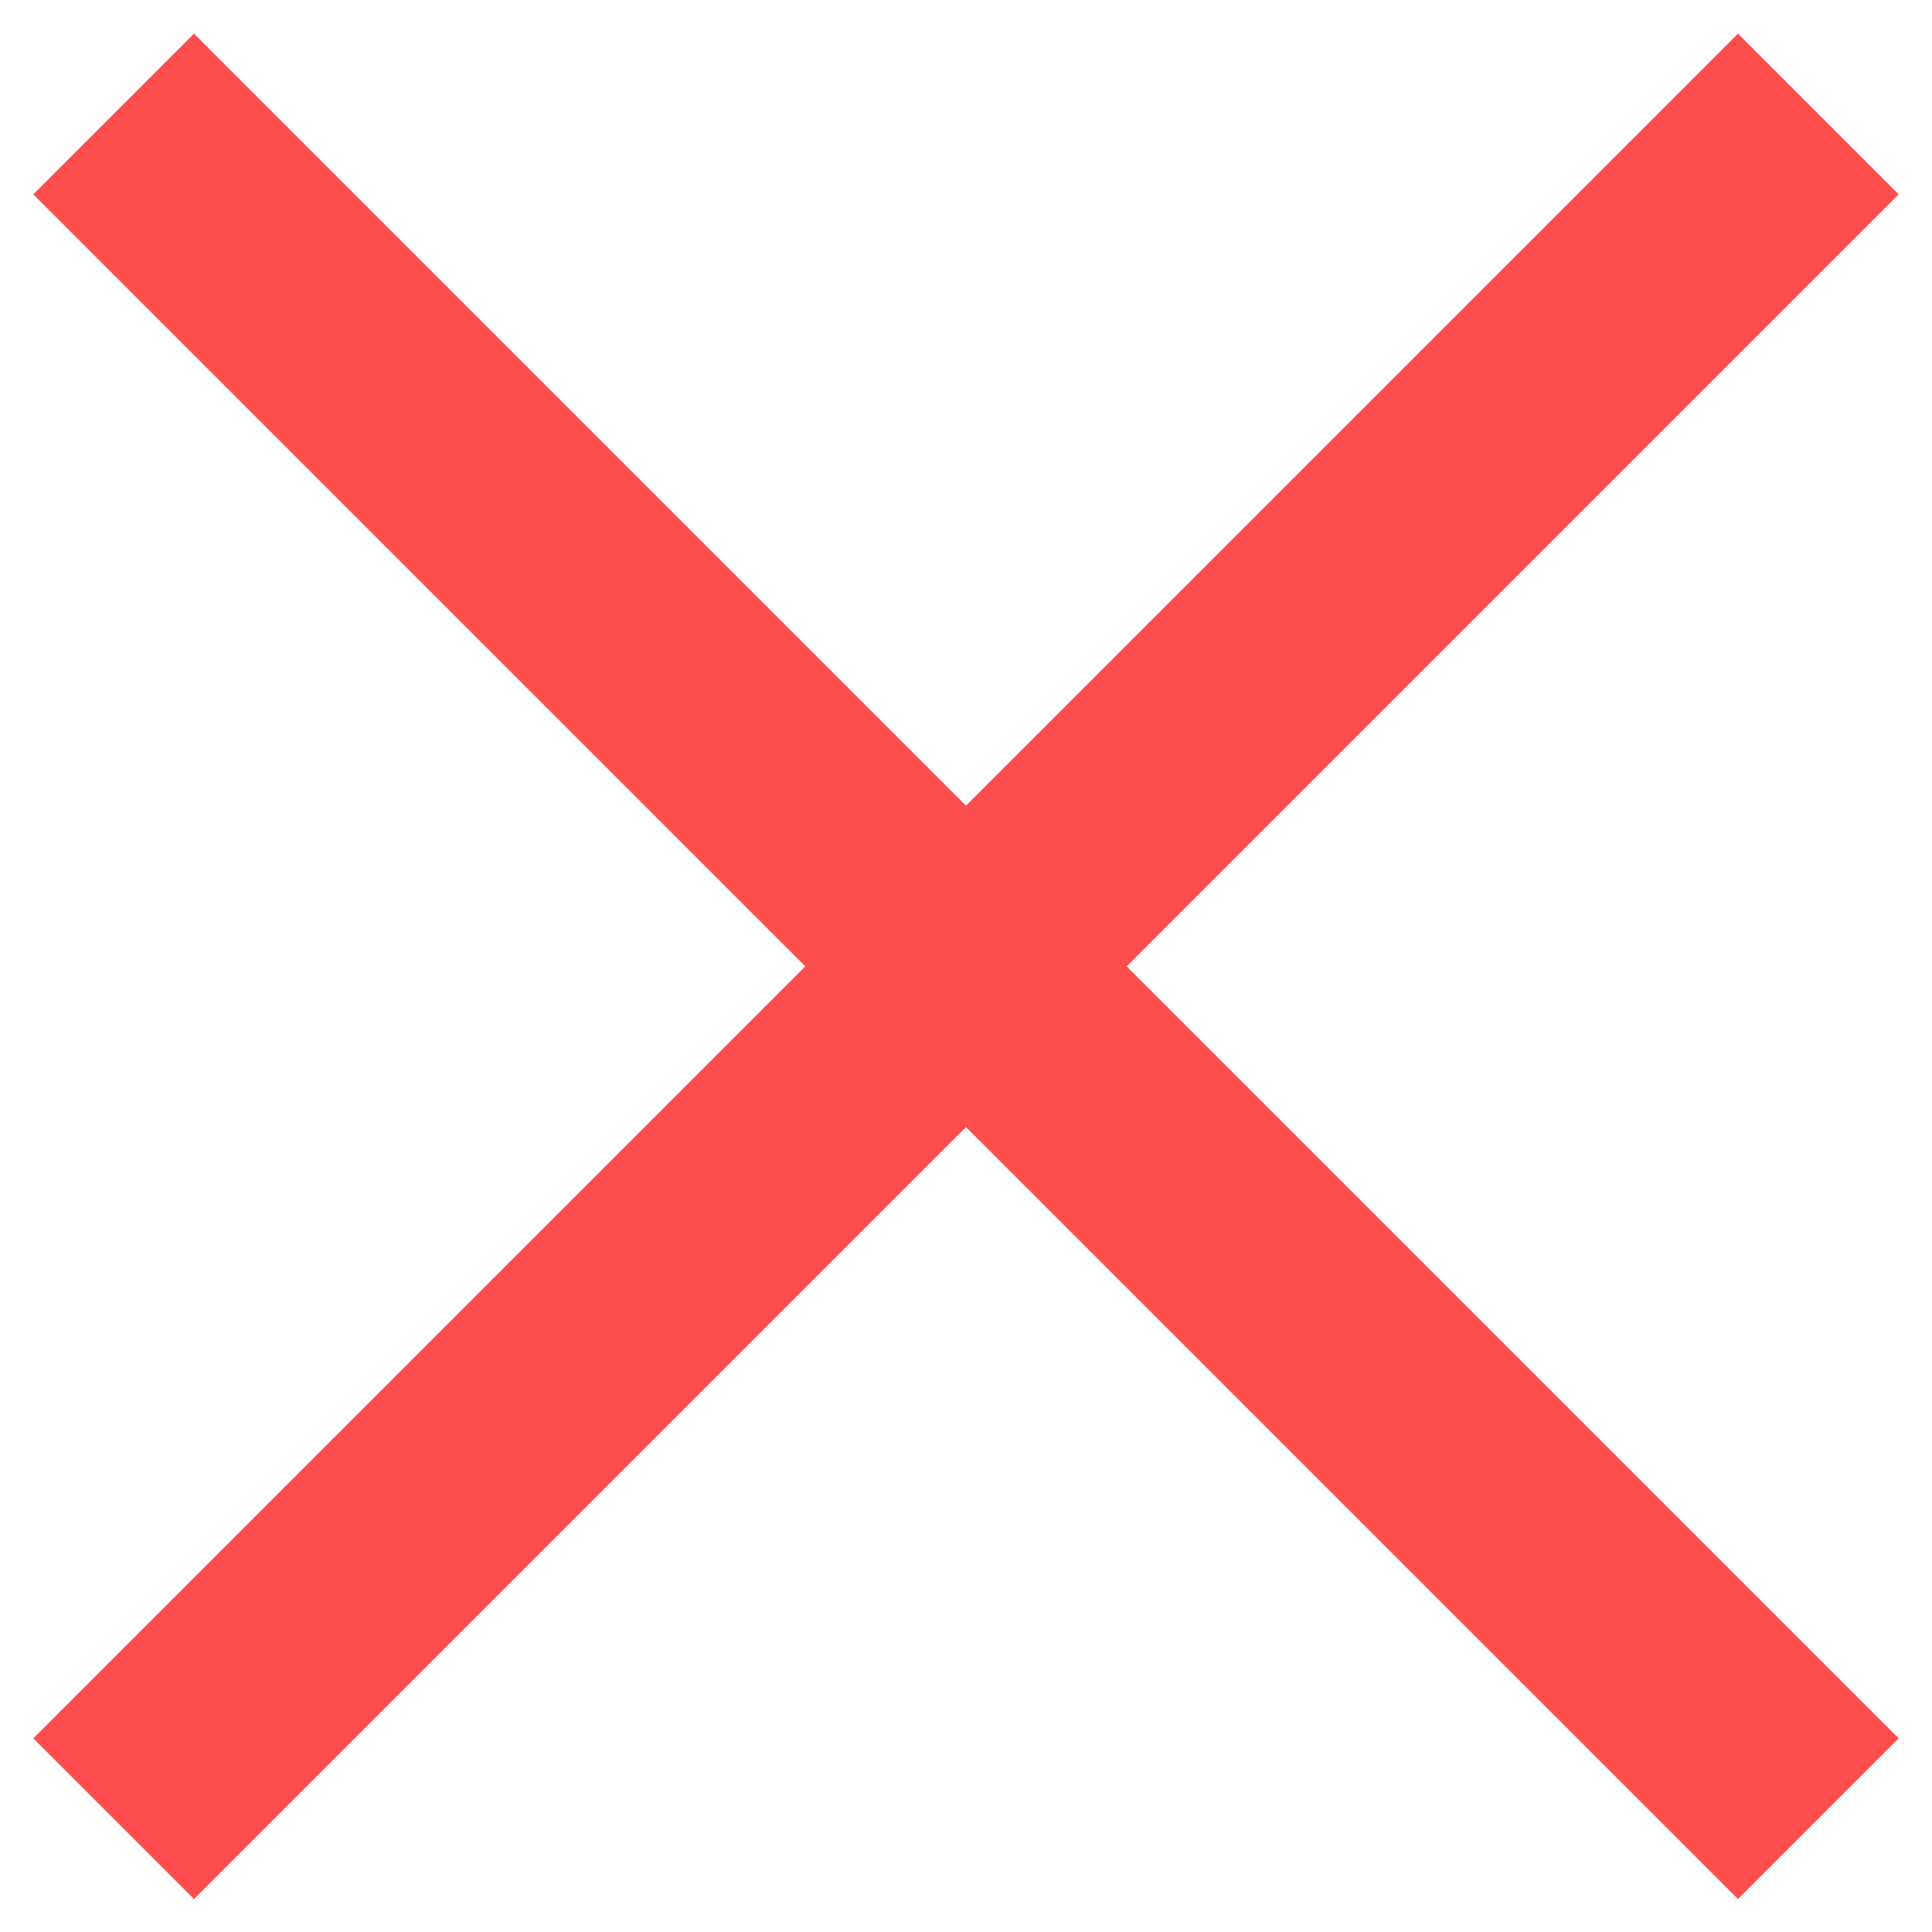 <svg fill="none" height="17" viewBox="0 0 17 17" width="17" xmlns="http://www.w3.org/2000/svg">
    <path d="M1 1.003L16 16.003" stroke="#FF4E4E" stroke-width="2" />
    <path d="M16 1.003L1 16.003" stroke="#FF4E4E" stroke-width="2" />
</svg>
